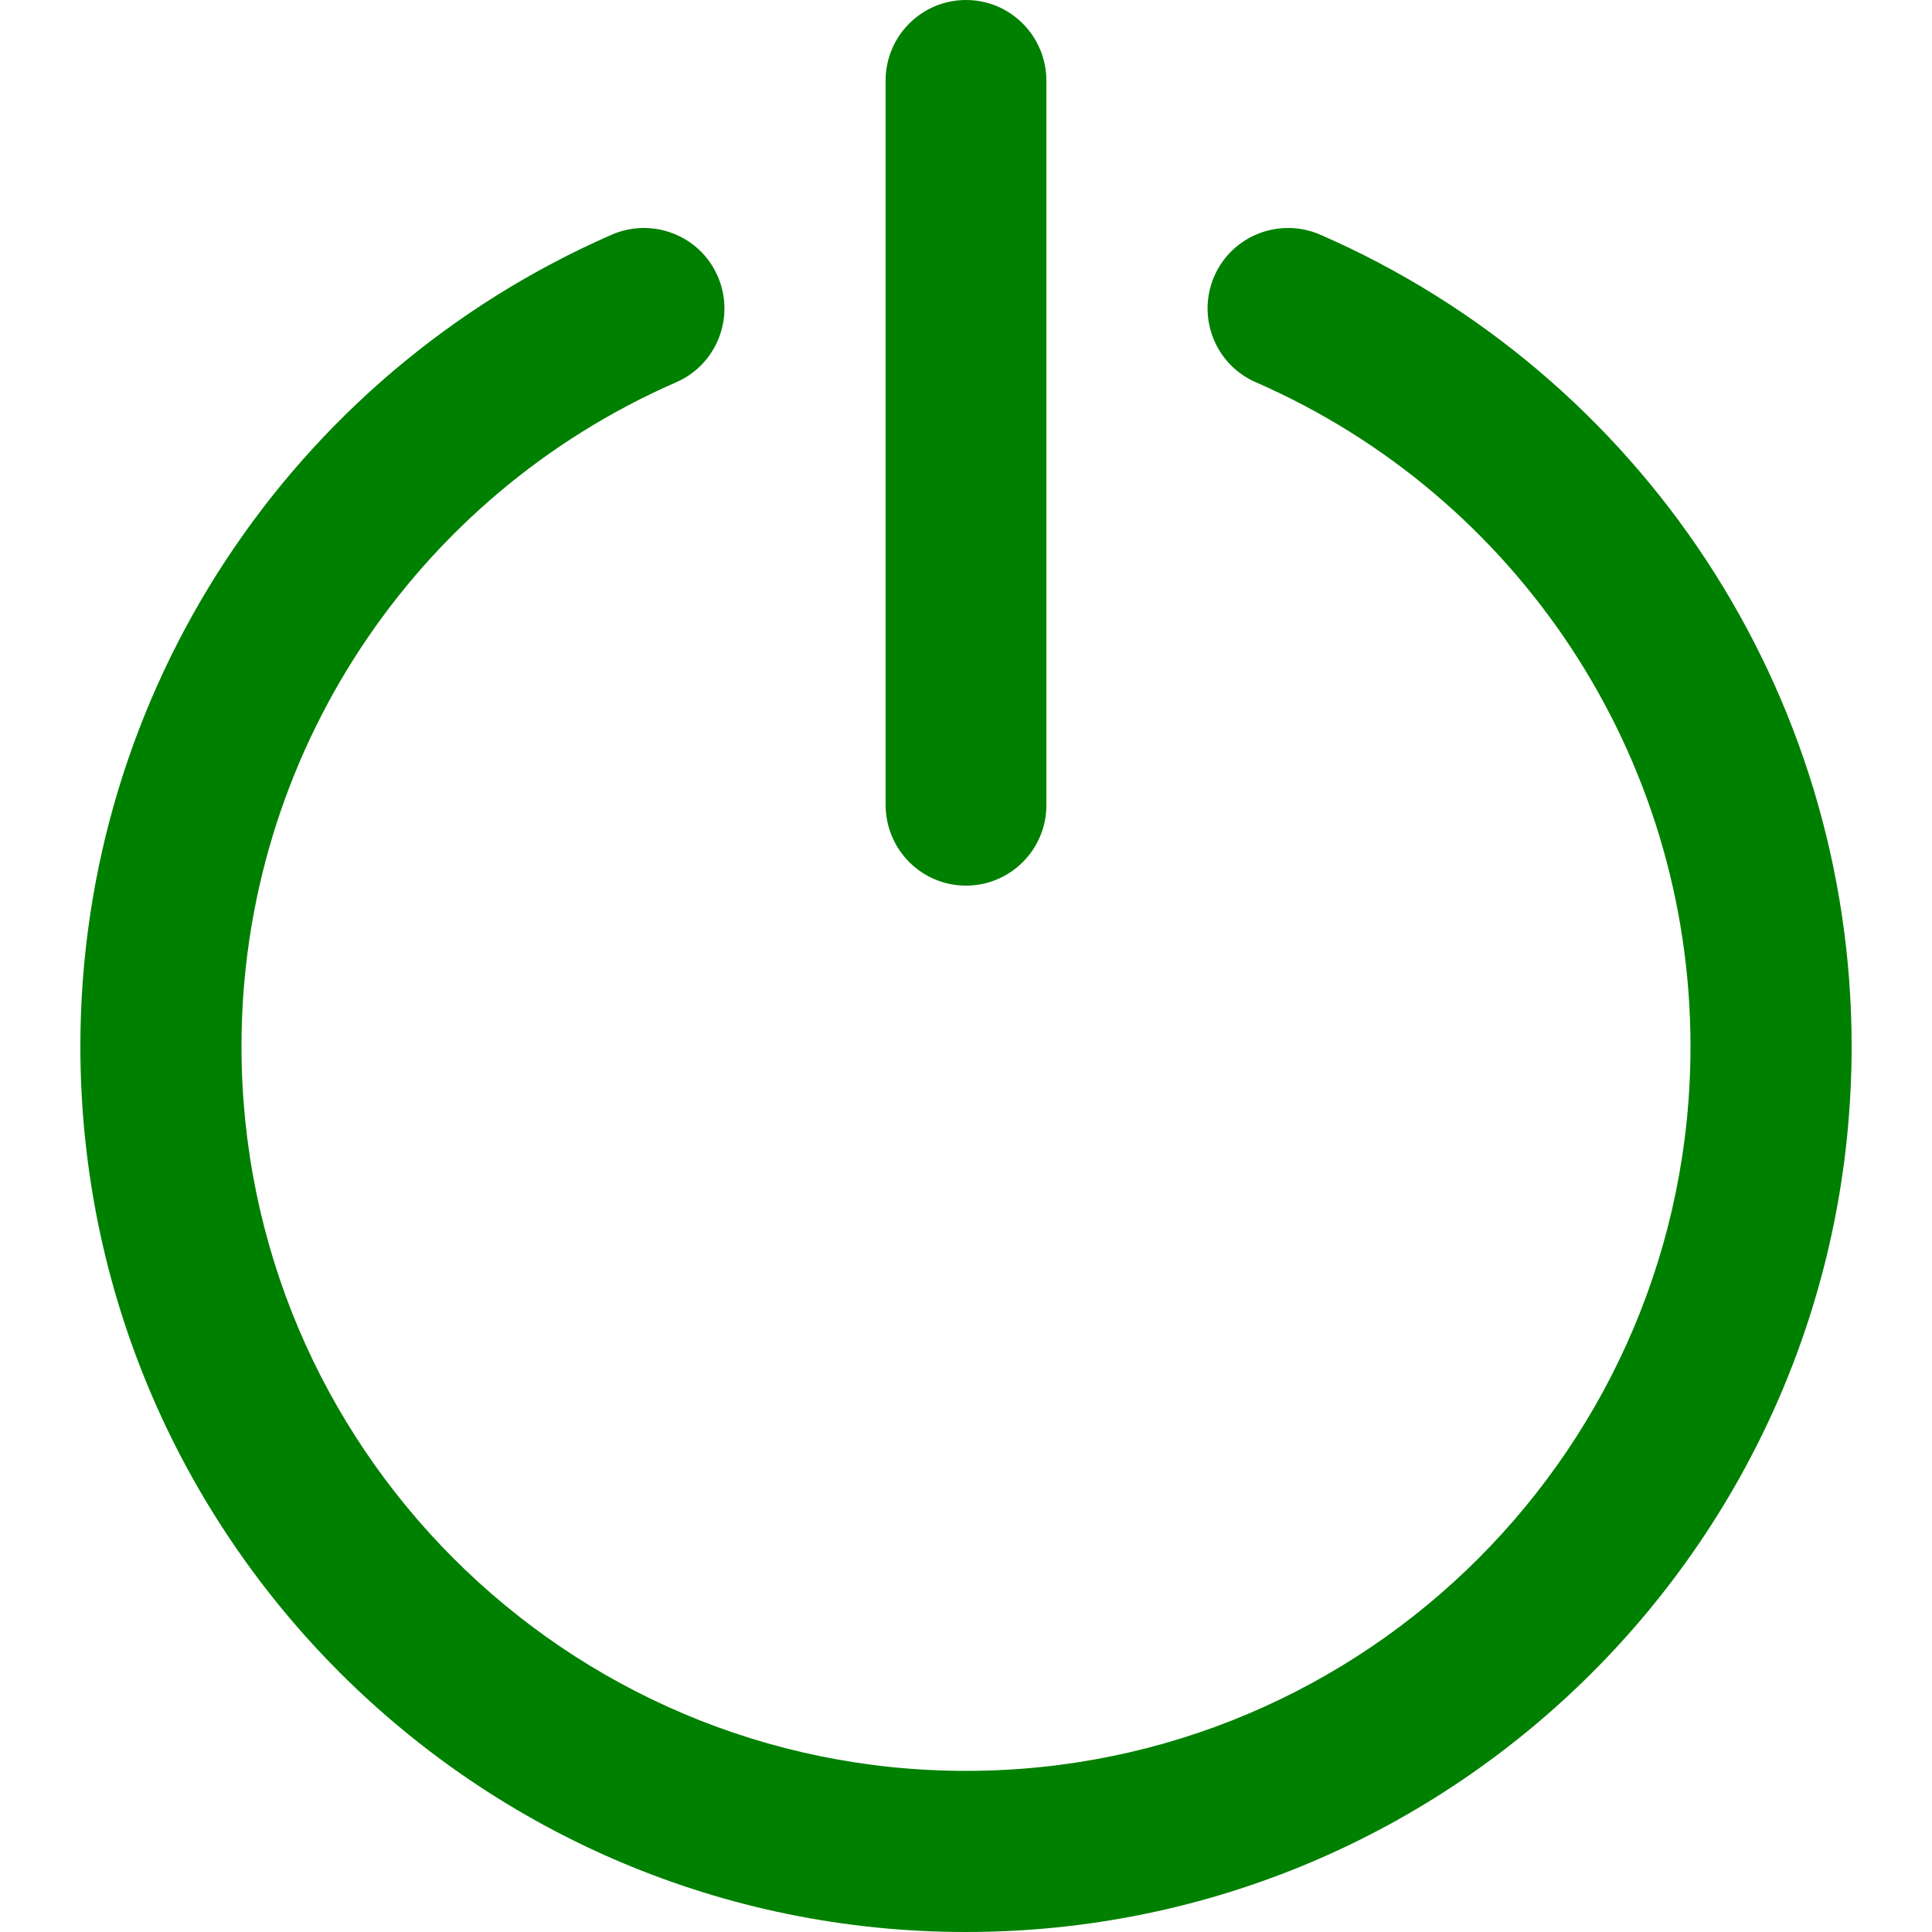 <?xml version="1.0" encoding="utf-8"?>
<!-- Generator: Adobe Illustrator 24.0.1, SVG Export Plug-In . SVG Version: 6.00 Build 0)  -->
<svg version="1.1" id="Layer_1" xmlns="http://www.w3.org/2000/svg" xmlns:xlink="http://www.w3.org/1999/xlink" x="0px" y="0px"
	 viewBox="0 0 512 512" style="enable-background:new 0 0 512 512;" xml:space="preserve">
<style type="text/css">
	.st0{fill:#008000;}
</style>
<g>
	<g>
		<g>
			<path class="st0" d="M349.9,62.2c-10.8-4.7-23.4,0.2-28.1,11s0.2,23.4,11,28.1c69.4,30.3,115.2,99,115.2,176
				c0,106-86,192-192,192c-106,0-192-86-192-192c0-77,45.8-145.7,115.2-176c10.8-4.7,15.7-17.3,11-28.1c-4.7-10.8-17.3-15.7-28.1-11
				C77.3,99.3,21.3,183.2,21.3,277.3C21.3,406.9,126.4,512,256,512c129.6,0,234.7-105.1,234.7-234.7
				C490.7,183.2,434.7,99.2,349.9,62.2z"/>
			<path class="st0" d="M256,234.7c11.8,0,21.3-9.6,21.3-21.3v-192C277.3,9.6,267.8,0,256,0s-21.3,9.6-21.3,21.3v192
				C234.7,225.1,244.2,234.7,256,234.7z"/>
		</g>
	</g>
</g>
</svg>
